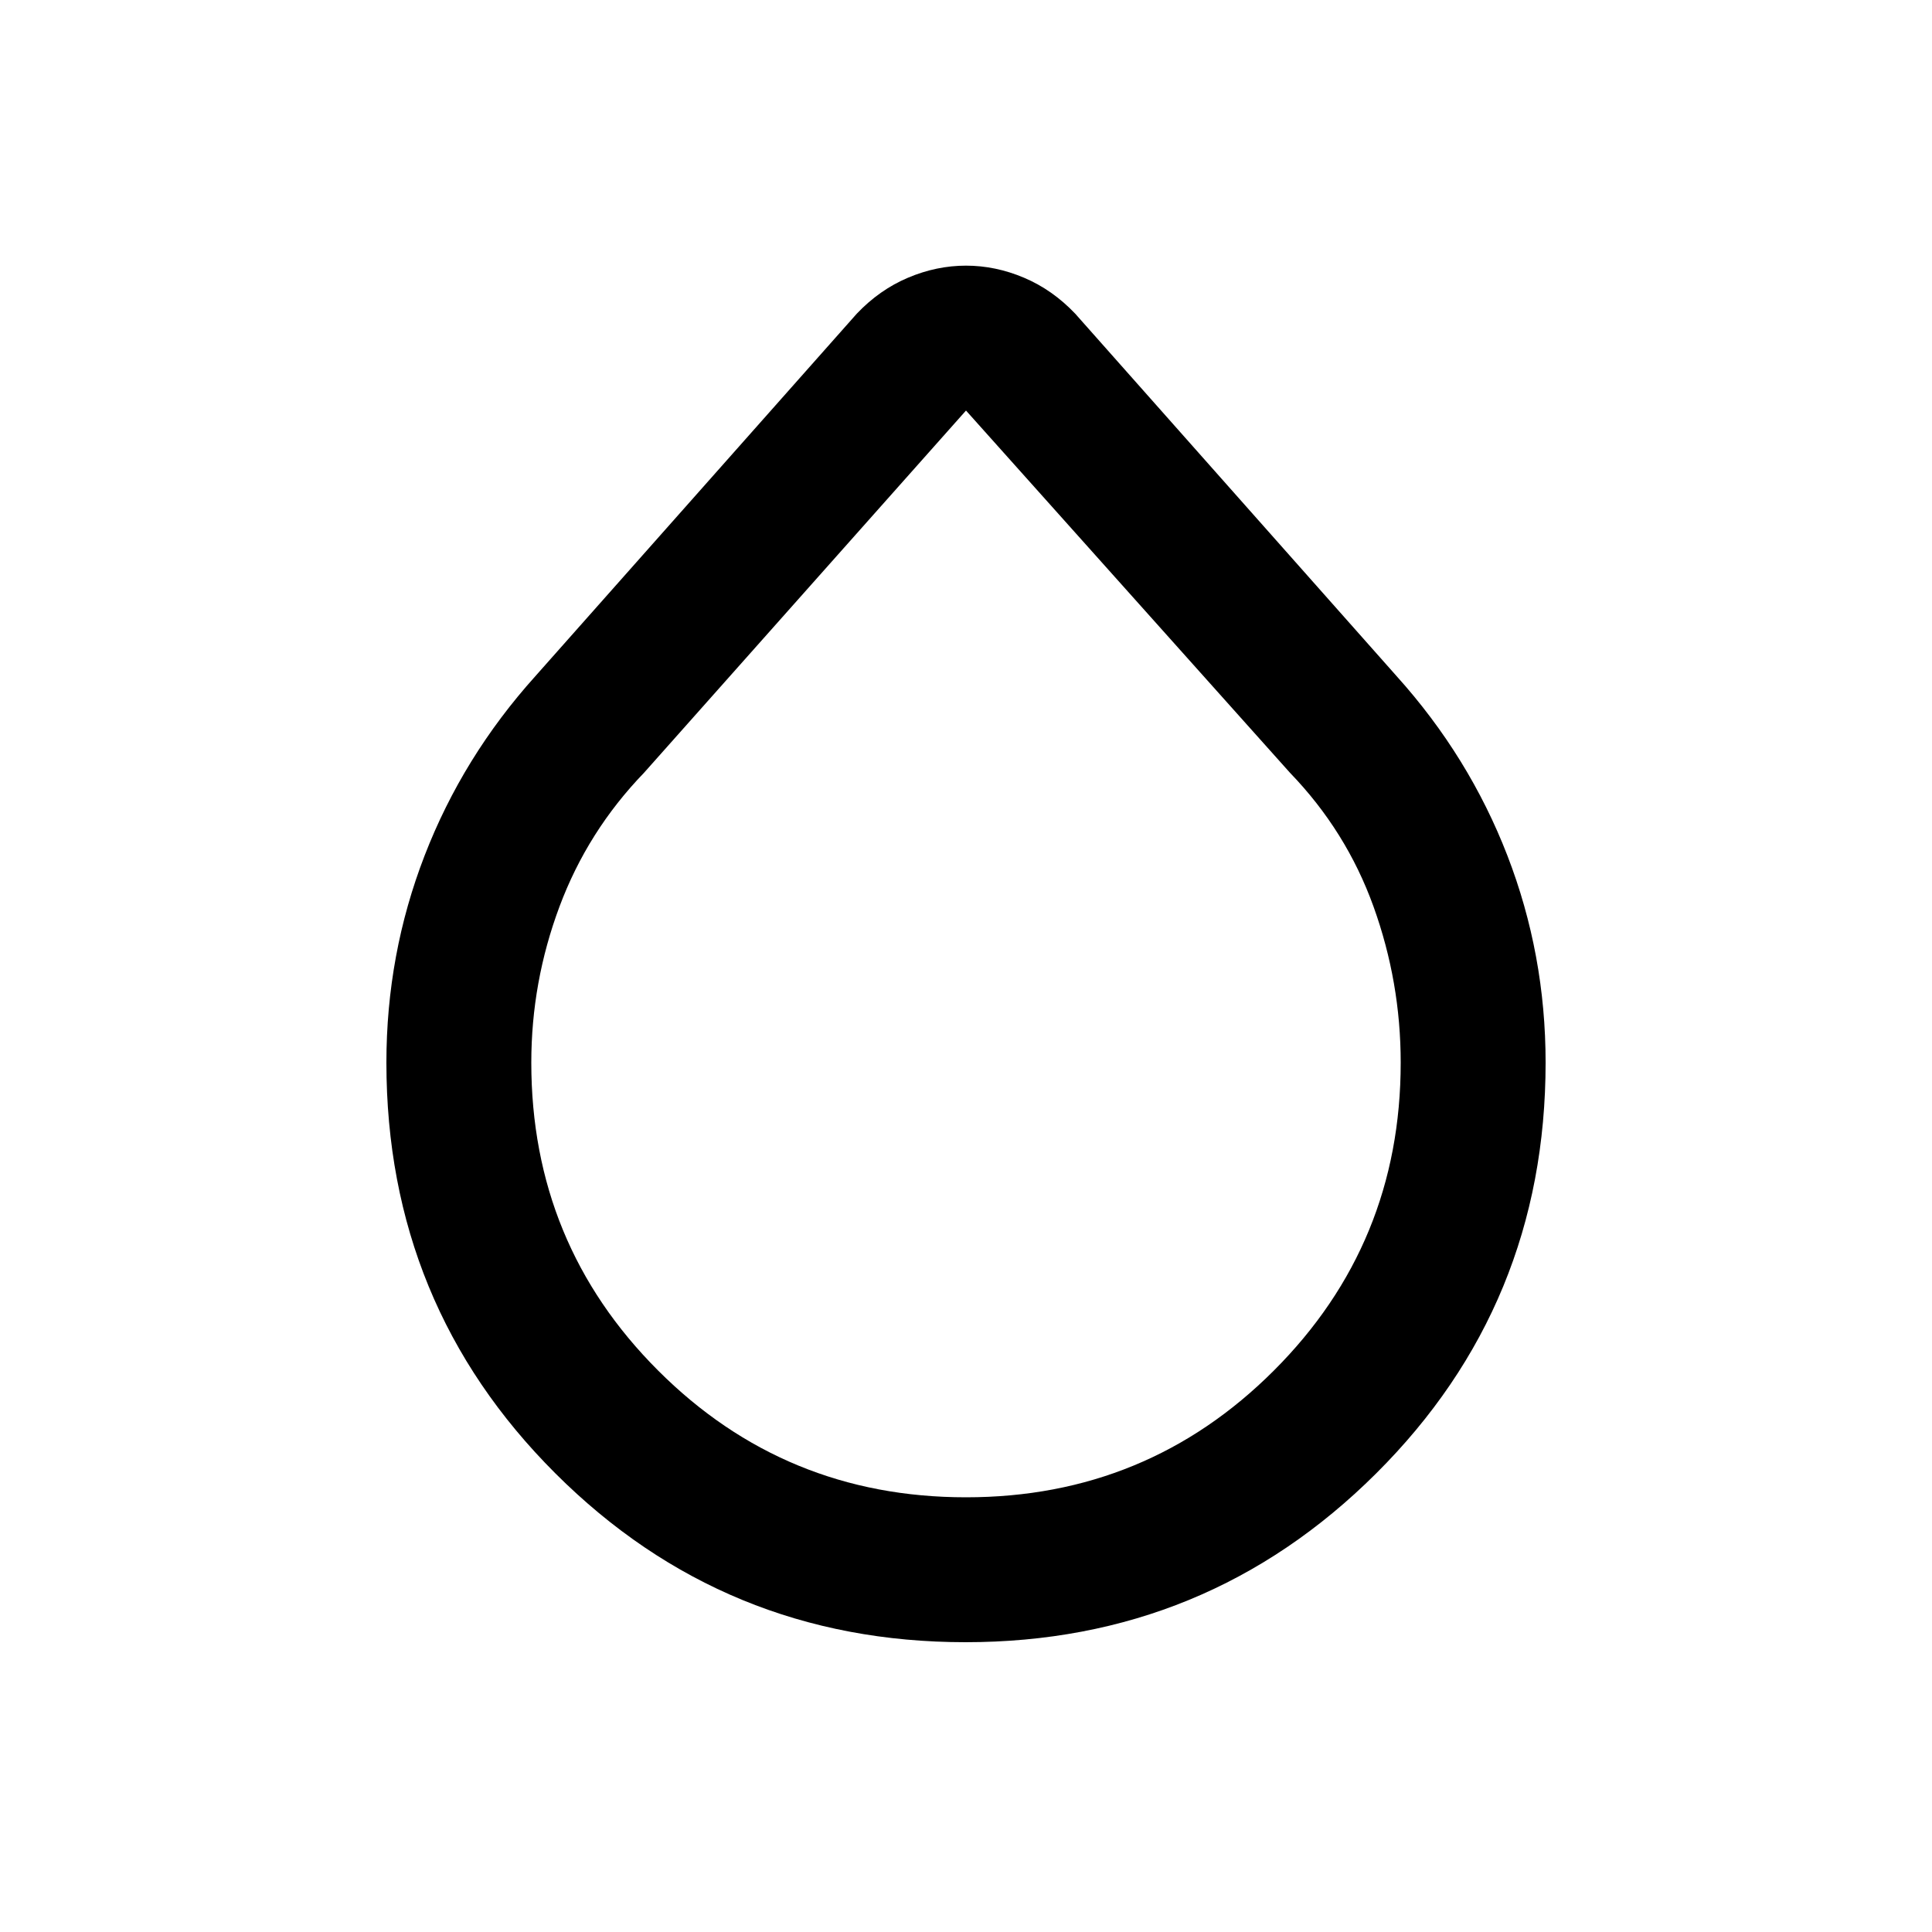 <svg xmlns="http://www.w3.org/2000/svg" height="20" viewBox="0 -960 960 960" width="20"><path d="M479.79-144Q360-144 276-227.85 192-311.7 192-432q0-53.8 19-102.9 19-49.1 55-89.1l159.73-180.13Q437-816 451.17-822q14.17-6 28.83-6 14.66 0 28.83 6 14.17 6 25.44 17.87L694-624q36 40 55 89.1 19 49.1 19 102.9 0 120.3-84.21 204.15-84.21 83.85-204 83.85Zm.21-72q90 0 153-63t63-153q0-40-13.5-77.5T641-576L480-756 320-576q-28 29-42 66.5T264-432q0 90 63 153t153 63Z"/></svg>